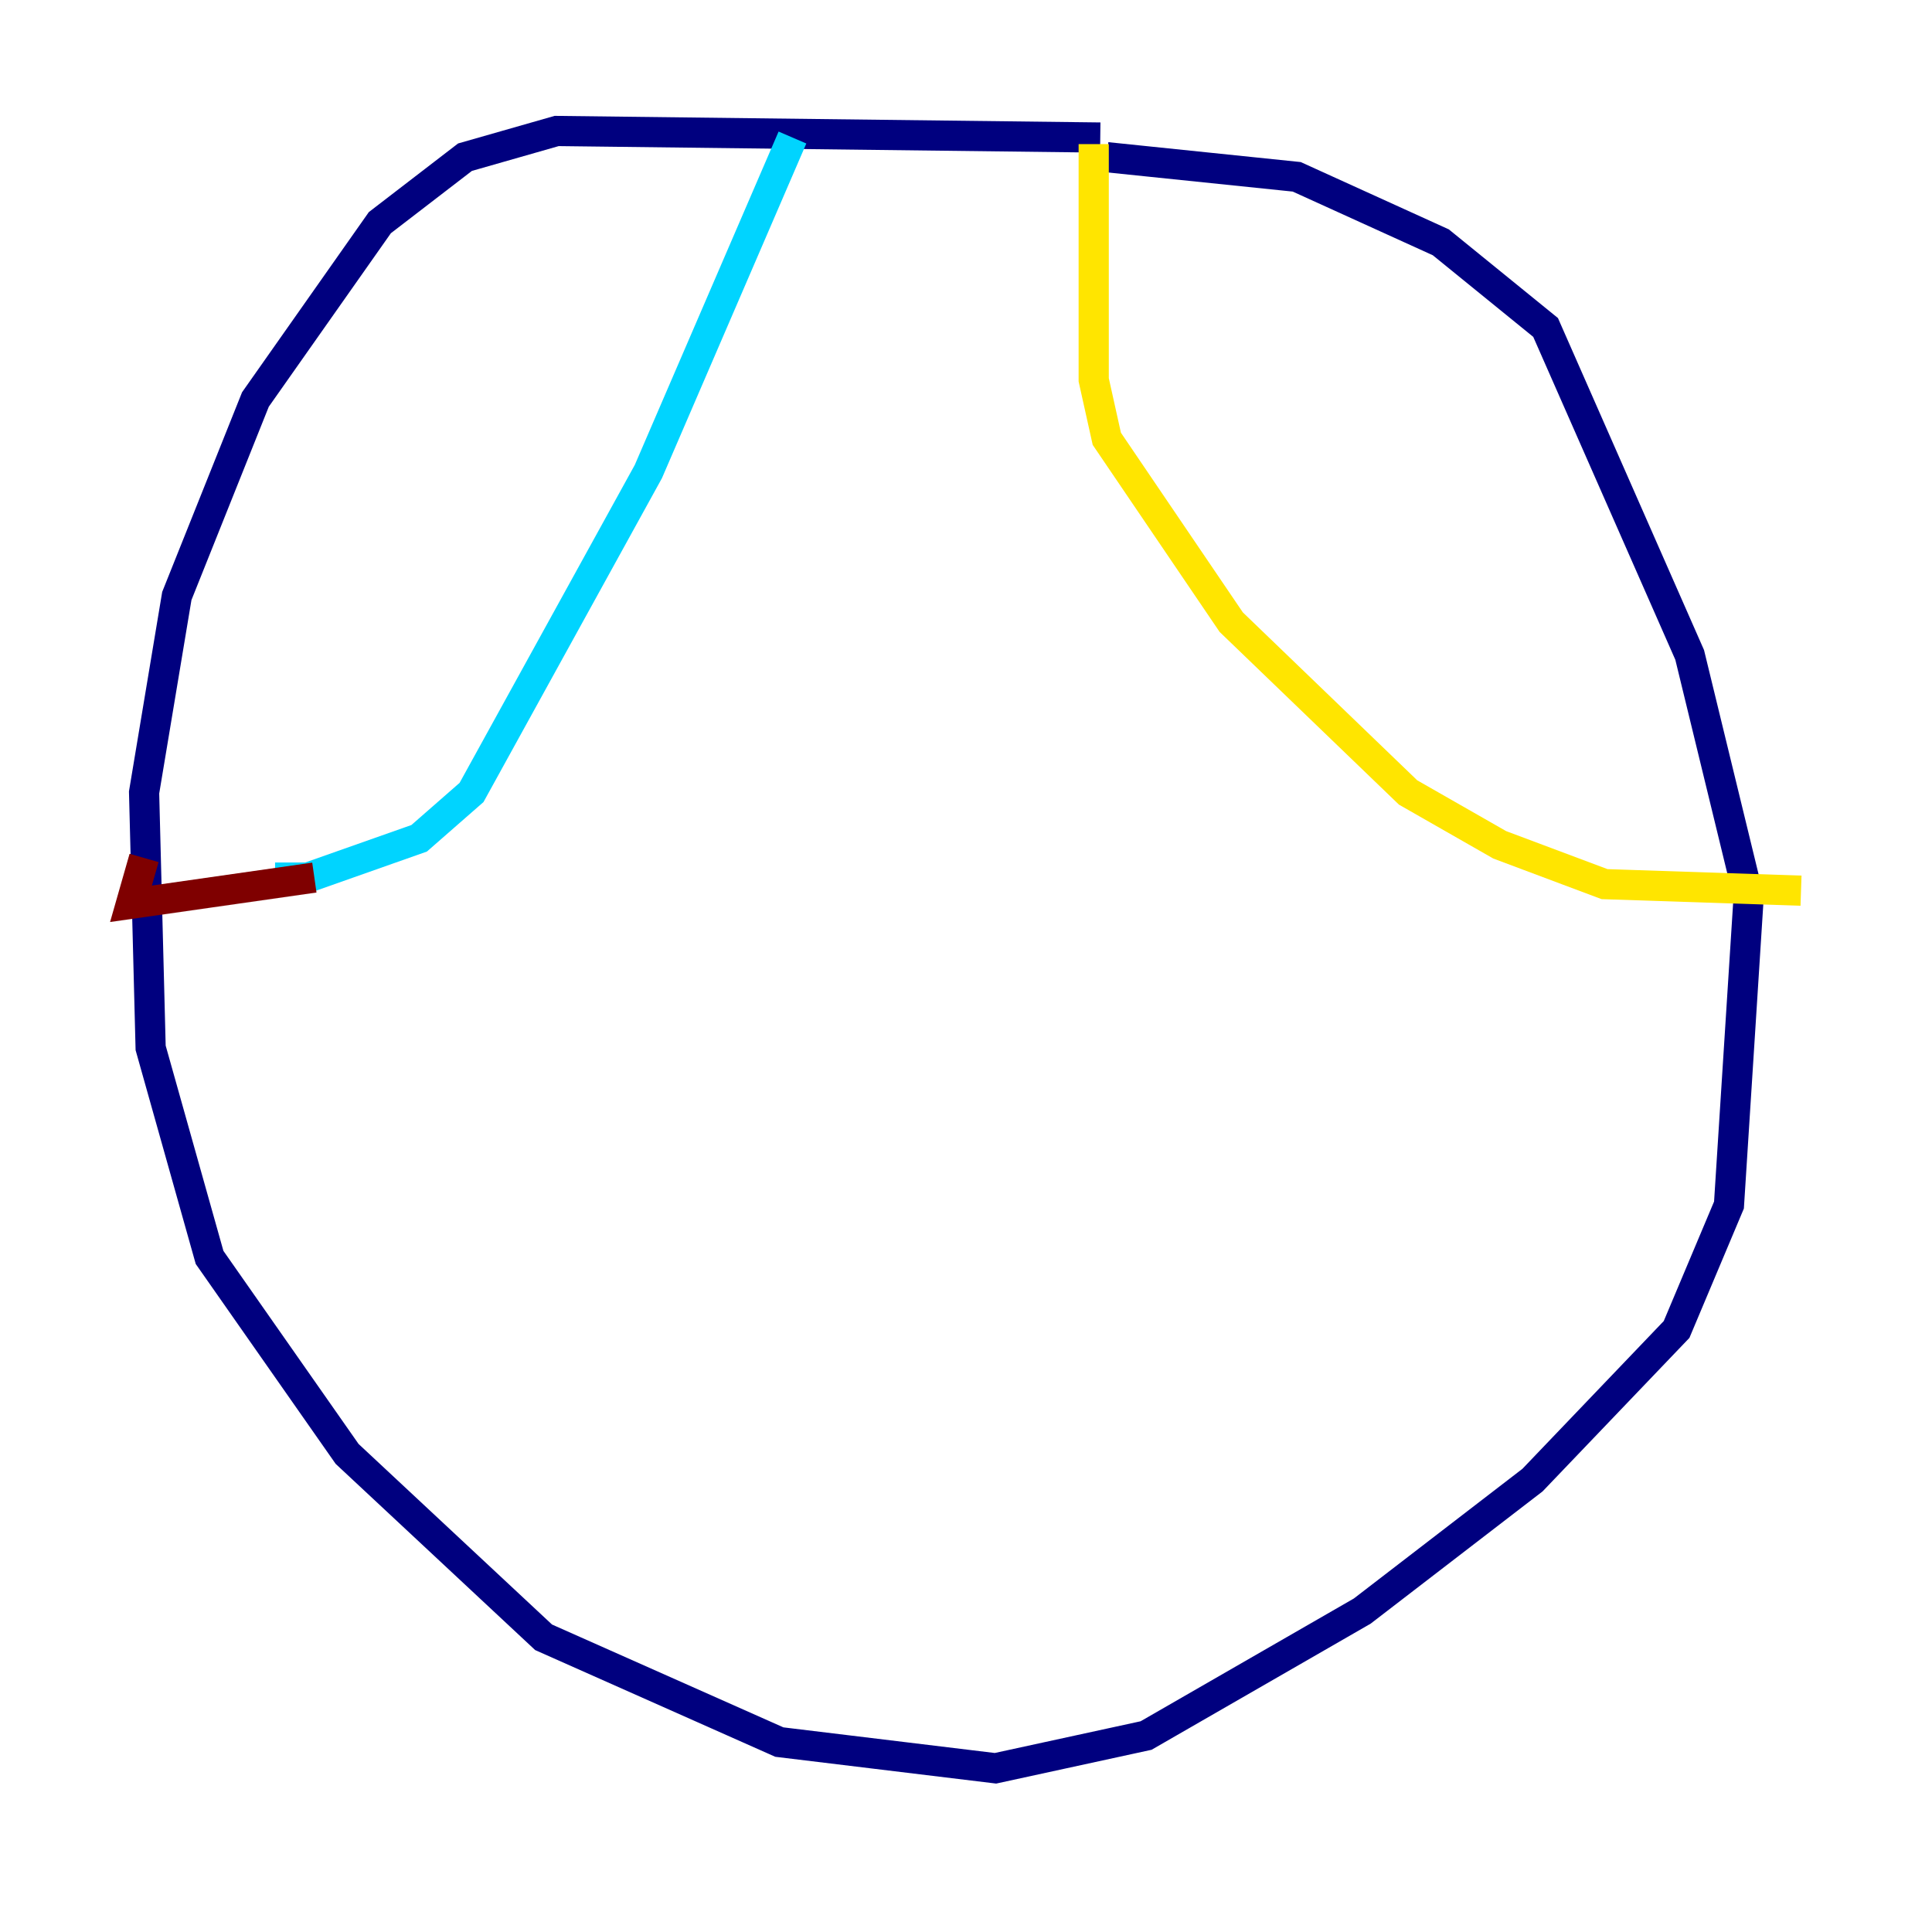 <?xml version="1.0" encoding="utf-8" ?>
<svg baseProfile="tiny" height="128" version="1.2" viewBox="0,0,128,128" width="128" xmlns="http://www.w3.org/2000/svg" xmlns:ev="http://www.w3.org/2001/xml-events" xmlns:xlink="http://www.w3.org/1999/xlink"><defs /><polyline fill="none" points="72.895,9.112 36.881,8.678 30.807,10.414 25.166,14.752 16.922,26.468 11.715,39.485 9.546,52.502 9.98,69.424 13.885,83.308 22.997,96.325 36.014,108.475 51.634,115.417 65.953,117.153 75.932,114.983 90.251,106.739 101.532,98.061 111.078,88.081 114.549,79.837 115.851,59.444 111.946,43.39 102.4,21.695 95.458,16.054 85.912,11.715 73.329,10.414" stroke="#00007f" stroke-width="2" /><polyline fill="none" points="52.502,9.112 42.956,31.241 31.241,52.502 27.77,55.539 20.393,58.142 18.224,58.142" stroke="#00d4ff" stroke-width="2" /><polyline fill="none" points="72.461,9.546 72.461,25.166 73.329,29.071 81.573,41.22 93.288,52.502 99.363,55.973 106.305,58.576 119.322,59.01" stroke="#ffe500" stroke-width="2" /><polyline fill="none" points="20.827,58.142 8.678,59.878 9.546,56.841" stroke="#7f0000" stroke-width="2" /></svg>